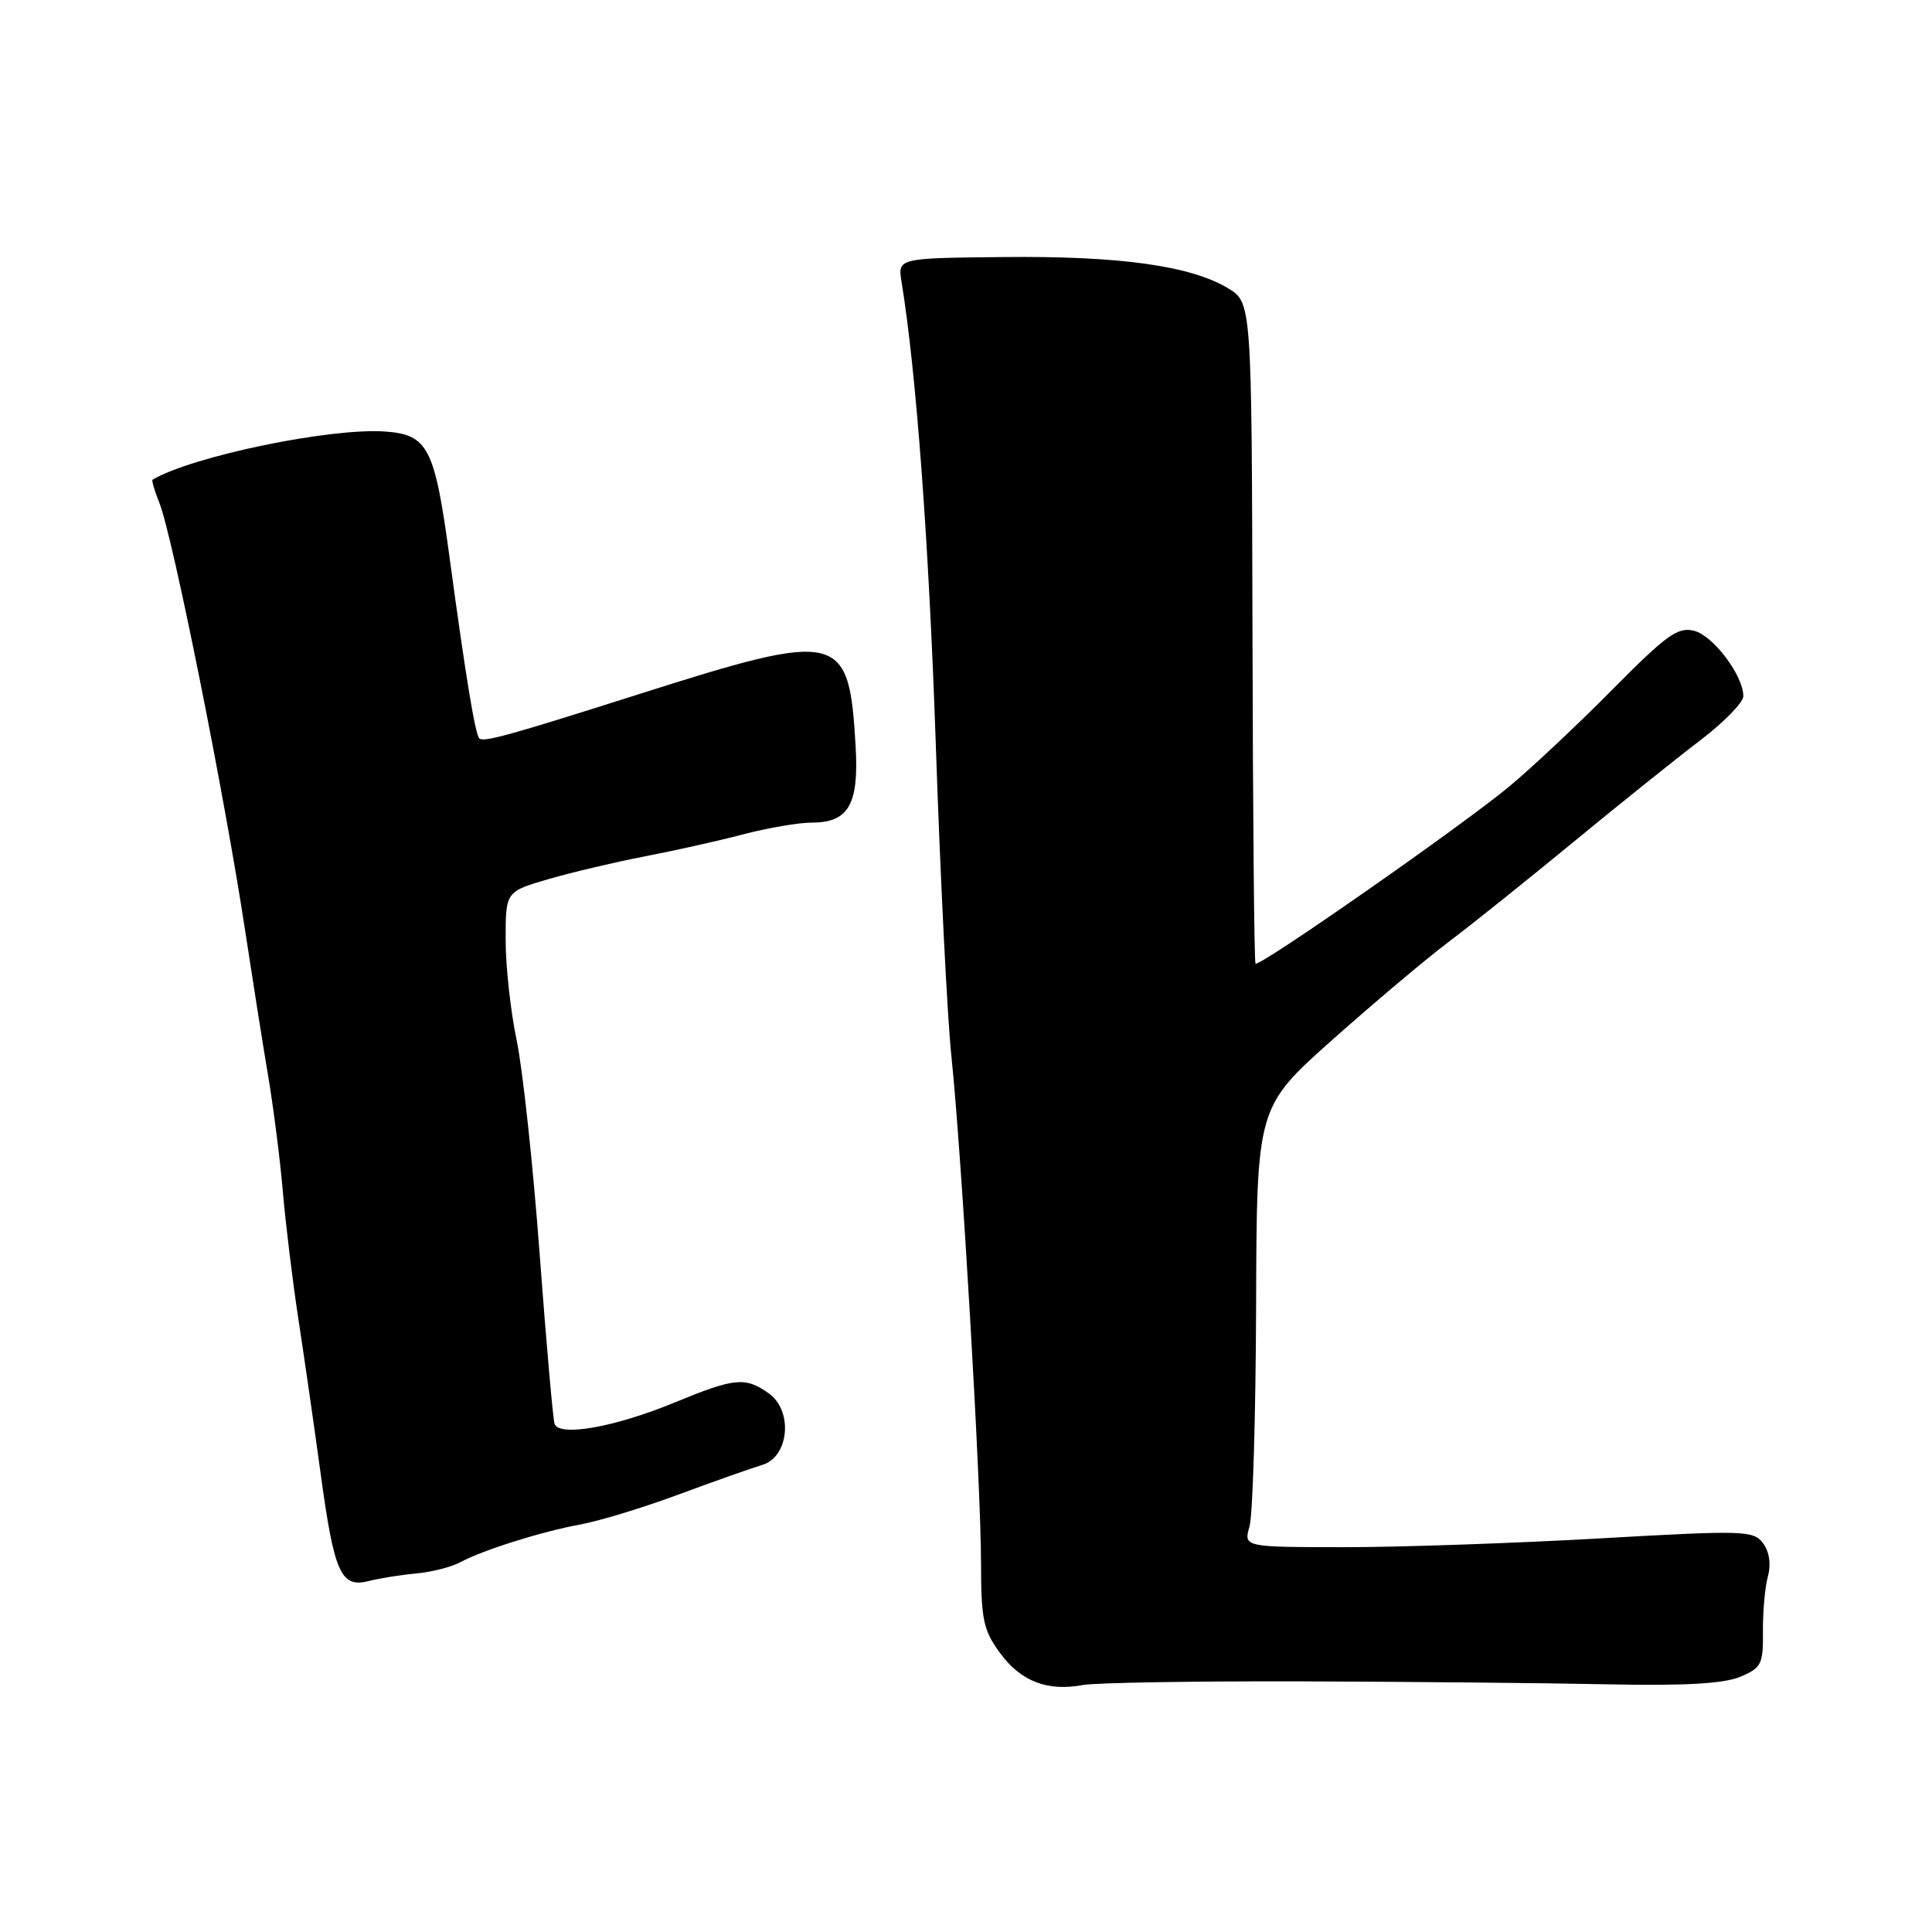 <?xml version="1.0" encoding="UTF-8" standalone="no"?>
<!DOCTYPE svg PUBLIC "-//W3C//DTD SVG 1.1//EN" "http://www.w3.org/Graphics/SVG/1.1/DTD/svg11.dtd" >
<svg xmlns="http://www.w3.org/2000/svg" xmlns:xlink="http://www.w3.org/1999/xlink" version="1.1" viewBox="0 0 256 256">
 <g >
 <path fill="currentColor"
d=" M 172.50 222.79 C 186.80 222.84 205.03 223.01 213.00 223.18 C 223.18 223.39 228.41 223.10 230.57 222.19 C 233.40 221.01 233.64 220.52 233.60 216.20 C 233.57 213.62 233.86 210.34 234.25 208.91 C 234.69 207.30 234.46 205.64 233.63 204.51 C 232.37 202.79 231.22 202.75 211.90 203.85 C 200.68 204.49 185.49 205.01 178.14 205.01 C 164.78 205.00 164.78 205.00 165.57 202.25 C 166.00 200.74 166.39 187.62 166.44 173.11 C 166.52 146.72 166.52 146.72 176.51 137.81 C 182.01 132.92 188.97 127.05 192.00 124.77 C 195.03 122.49 202.45 116.54 208.50 111.56 C 214.55 106.58 222.09 100.53 225.25 98.13 C 228.41 95.72 231.00 93.08 231.00 92.25 C 231.00 89.51 227.01 84.22 224.47 83.58 C 222.33 83.04 220.82 84.13 213.74 91.28 C 209.21 95.87 203.03 101.68 200.00 104.20 C 193.89 109.30 166.85 128.18 166.36 127.69 C 166.19 127.52 166.01 107.74 165.96 83.73 C 165.86 40.08 165.86 40.08 162.68 38.17 C 157.73 35.21 148.33 33.90 133.01 34.06 C 118.95 34.20 118.95 34.20 119.46 37.35 C 121.42 49.37 123.09 71.97 124.01 99.00 C 124.60 116.33 125.52 134.78 126.07 140.00 C 127.43 153.04 129.98 196.60 129.99 207.06 C 130.00 214.63 130.29 216.01 132.53 219.06 C 135.28 222.80 138.80 224.15 143.50 223.27 C 145.15 222.97 158.20 222.75 172.50 222.79 Z  M 55.18 208.49 C 57.20 208.30 59.81 207.64 60.98 207.01 C 64.06 205.36 71.80 202.93 77.00 201.98 C 79.47 201.52 85.33 199.74 90.00 198.00 C 94.67 196.27 99.62 194.52 101.00 194.11 C 104.58 193.05 105.12 186.89 101.83 184.60 C 98.73 182.42 97.35 182.56 89.39 185.84 C 81.43 189.12 74.07 190.42 73.48 188.66 C 73.27 188.02 72.38 177.87 71.50 166.10 C 70.63 154.33 69.25 141.58 68.45 137.78 C 67.65 133.98 67.00 128.01 67.00 124.51 C 67.00 118.14 67.00 118.14 72.70 116.48 C 75.84 115.57 81.58 114.22 85.45 113.47 C 89.33 112.73 95.18 111.42 98.46 110.56 C 101.74 109.70 105.83 109.00 107.56 109.00 C 112.42 109.00 113.81 106.61 113.38 99.00 C 112.51 83.71 111.47 83.46 84.50 92.03 C 67.45 97.45 64.05 98.39 63.51 97.84 C 62.96 97.29 61.70 89.60 59.55 73.73 C 57.60 59.32 56.71 57.59 51.04 57.18 C 43.79 56.66 25.45 60.46 20.22 63.56 C 20.07 63.65 20.47 65.02 21.11 66.61 C 22.87 70.99 29.78 105.45 32.51 123.50 C 33.43 129.55 34.78 138.10 35.52 142.50 C 36.26 146.90 37.14 153.88 37.49 158.00 C 37.84 162.12 38.77 169.78 39.57 175.00 C 40.37 180.22 41.68 189.35 42.49 195.28 C 44.28 208.44 45.17 210.43 48.83 209.50 C 50.30 209.13 53.16 208.67 55.18 208.49 Z "/>
</g>
</svg>